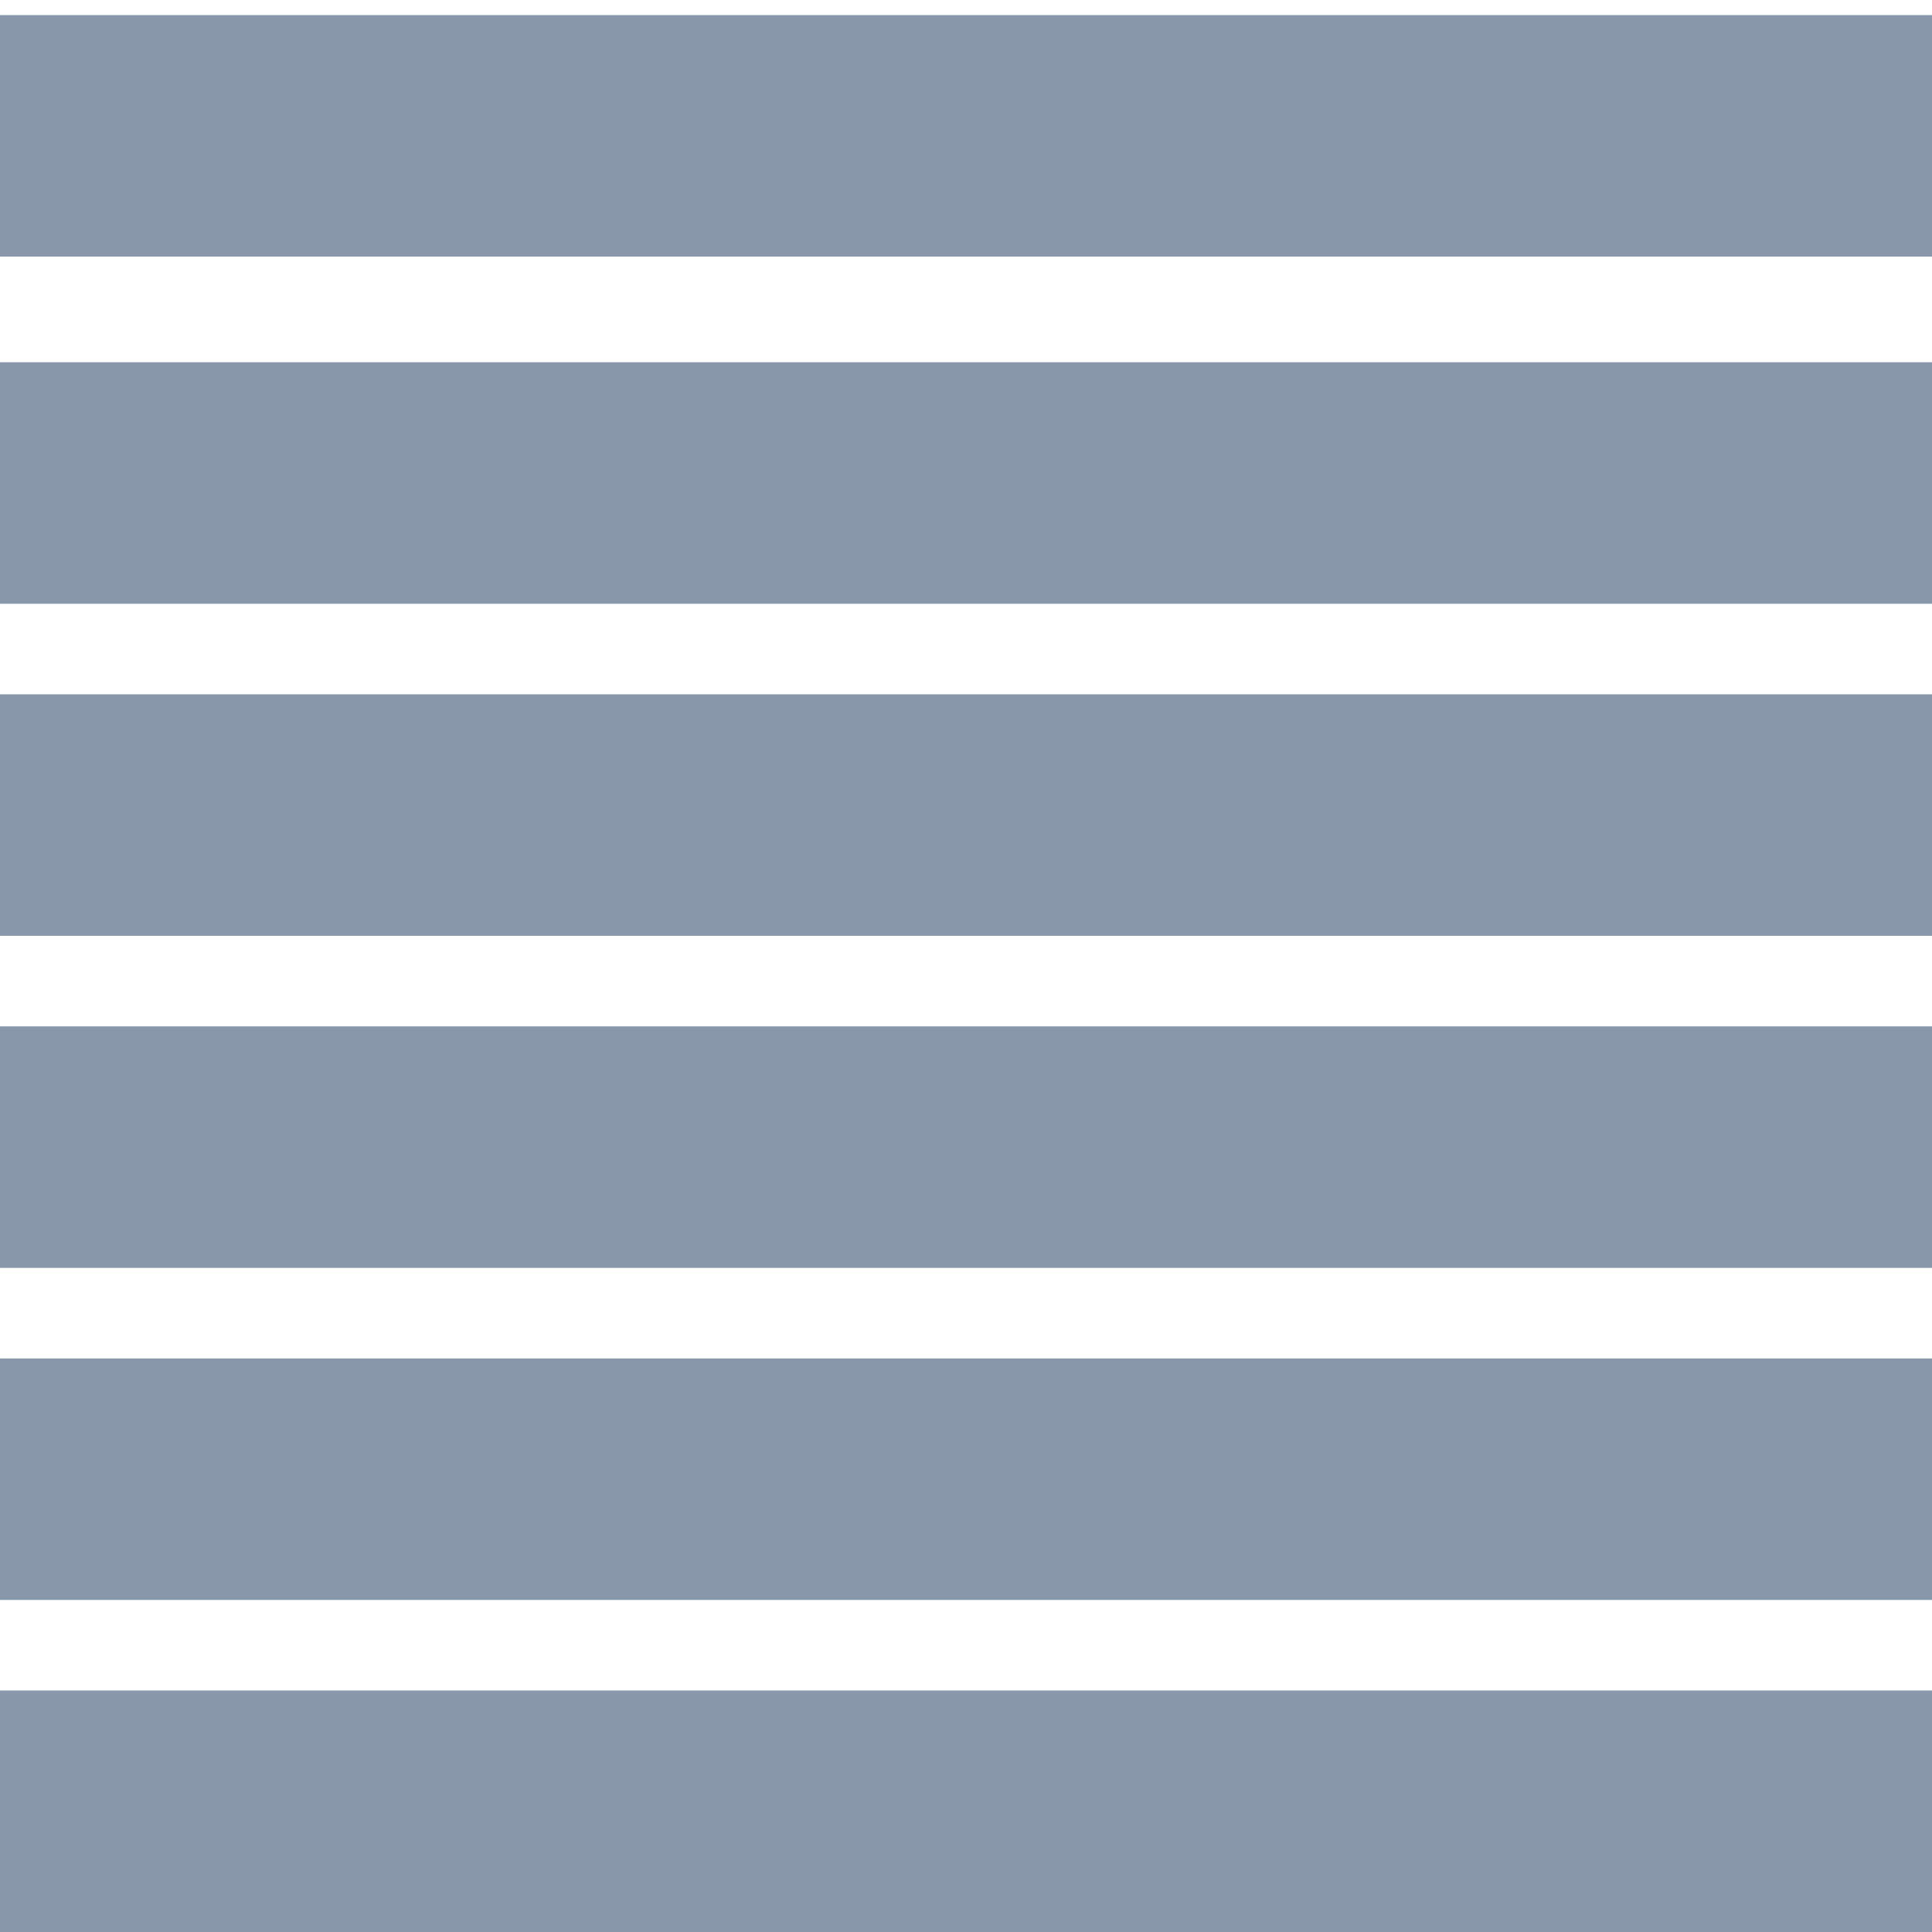 <?xml version="1.0" standalone="yes"?>
<svg xmlns="http://www.w3.org/2000/svg" width="128" height="128">
 <style type="text/css">
  <![CDATA[
  path { fill: none; stroke-width: 16px; stroke: #8898aa; }
  ]]>
 </style>
 <path d="M0,9 H128" />
 <path d="M0,32 H128" />
 <path d="M0,54 H128" />
 <path d="M0,76 H128" />
 <path d="M0,98 H128" />
 <path d="M0,120 H128" />
</svg>

